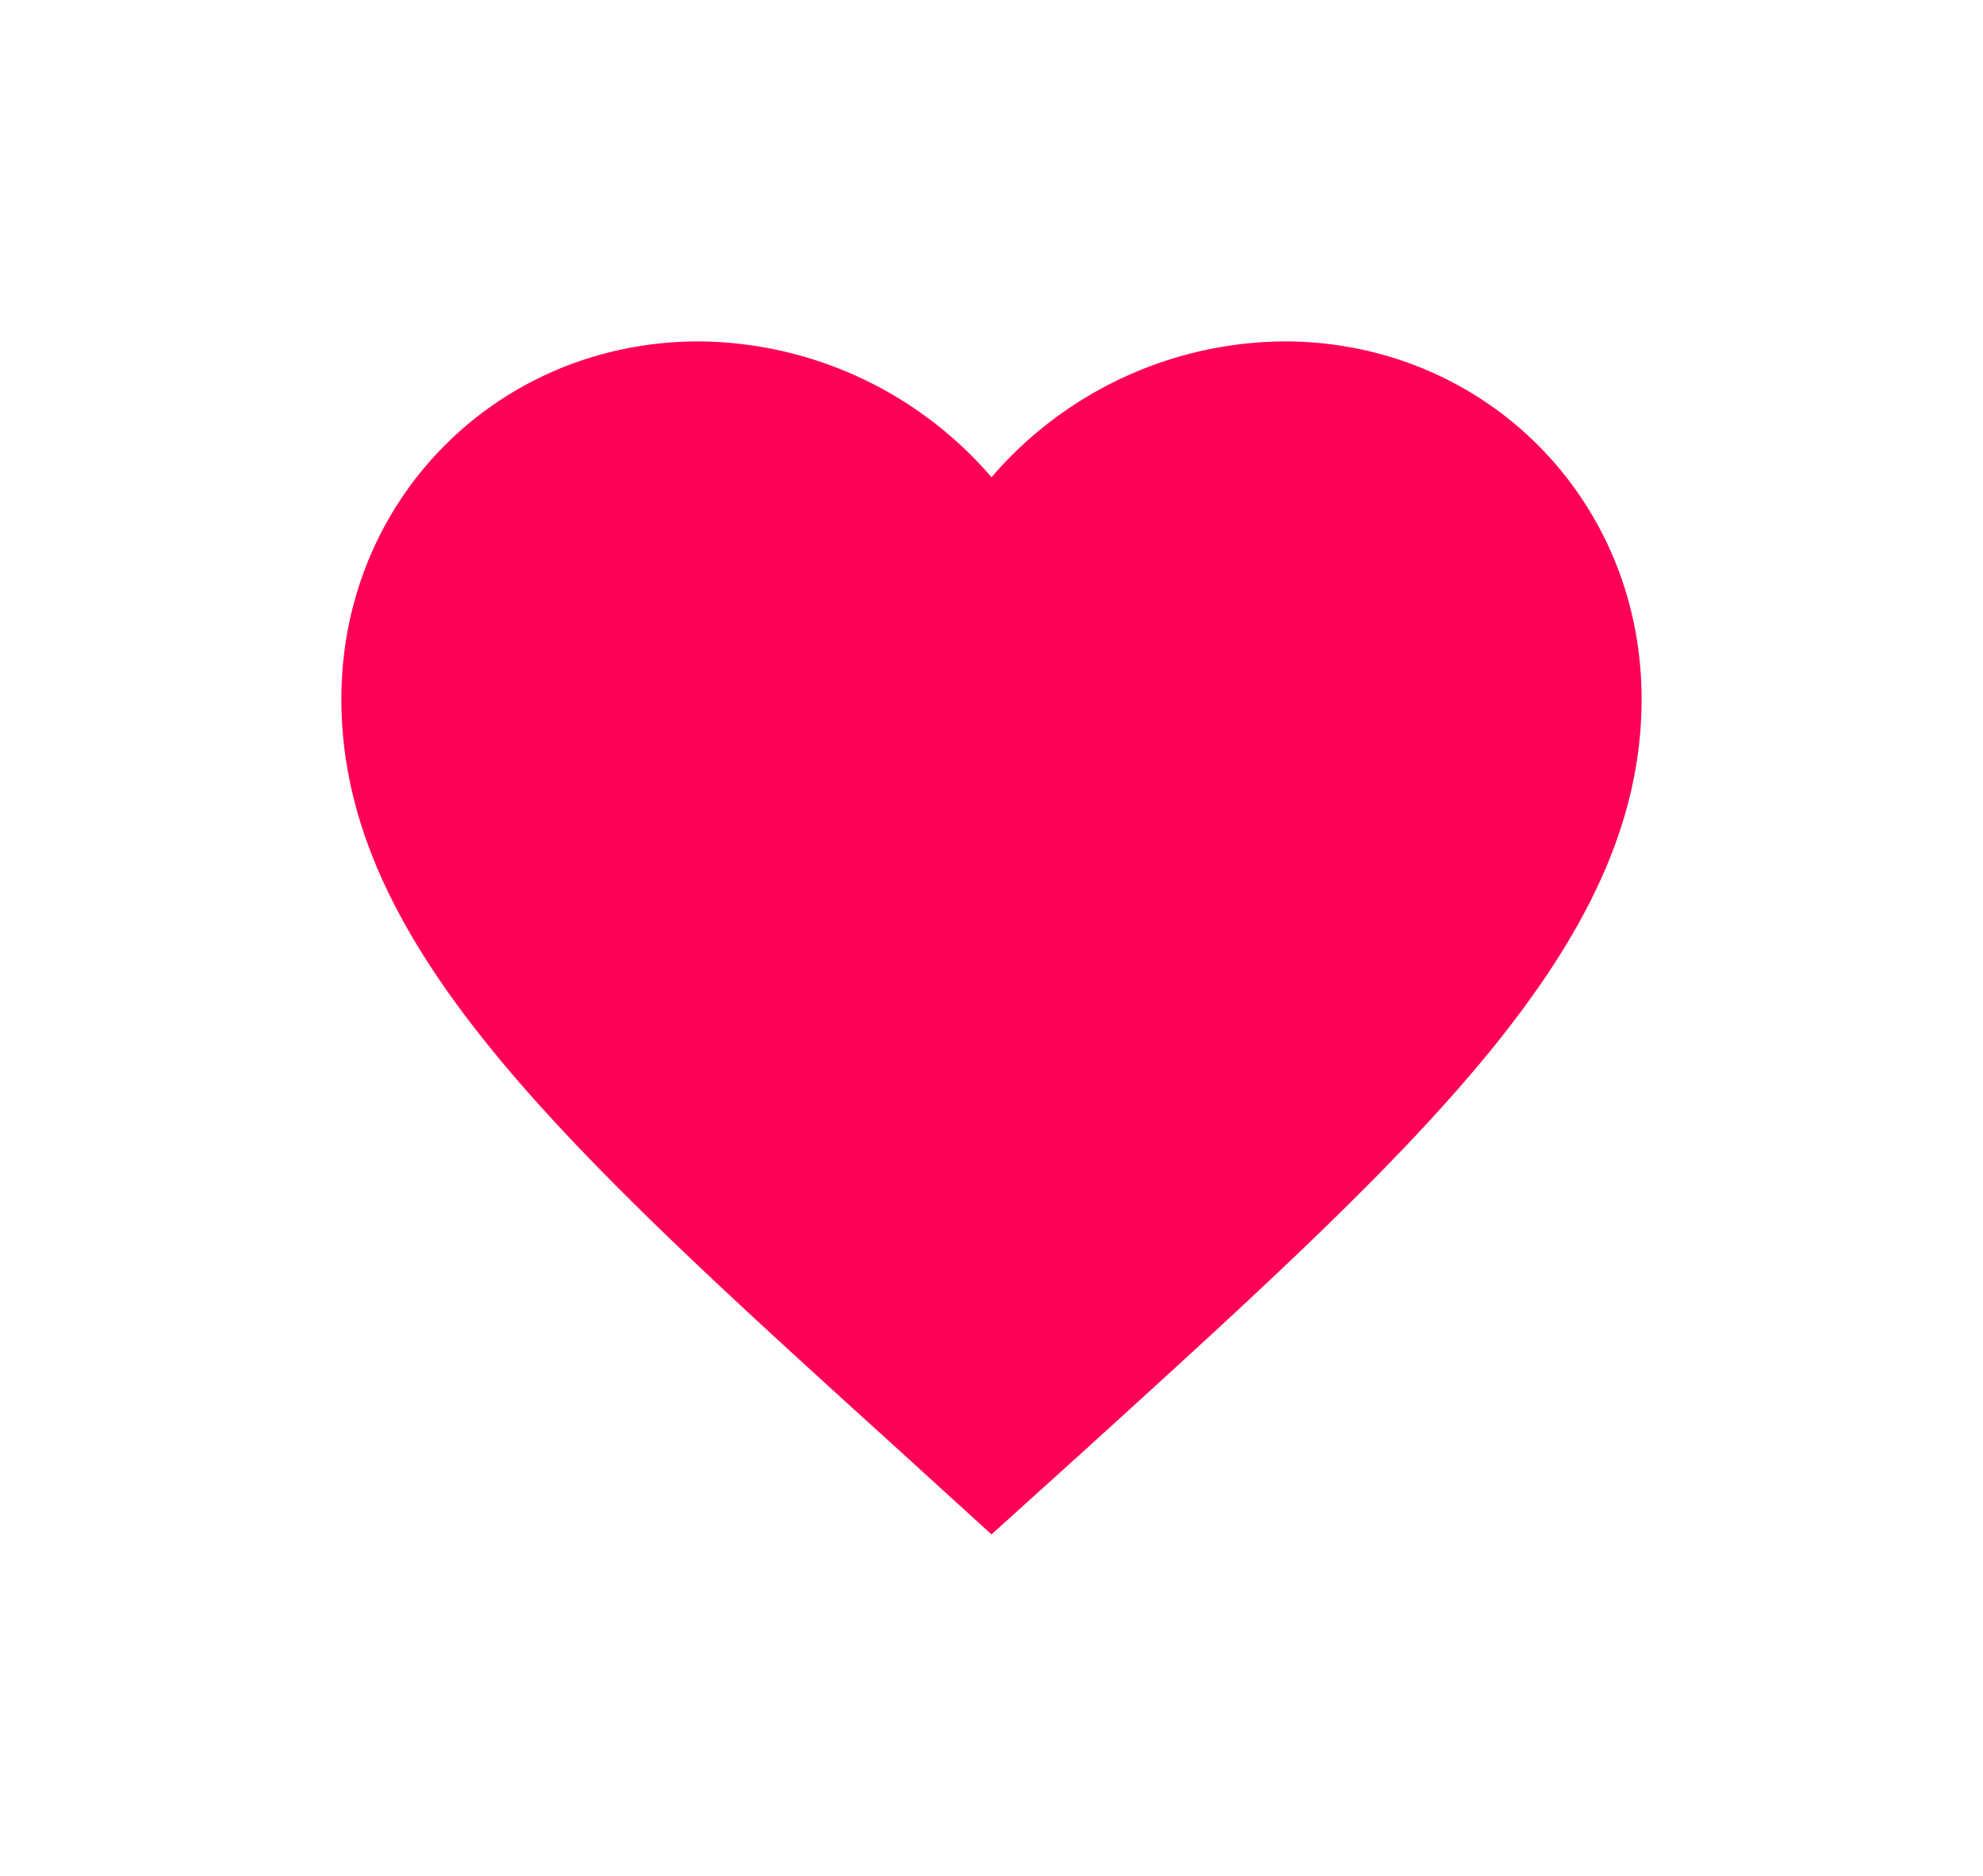<svg xmlns="http://www.w3.org/2000/svg" xmlns:xlink="http://www.w3.org/1999/xlink" width="435.661" height="412.094" viewBox="0 0 435.661 412.094">
  <defs>
    <filter id="Icon_material-favorite" x="0" y="0" width="435.661" height="412.094" filterUnits="userSpaceOnUse">
      <feOffset input="SourceAlpha"/>
      <feGaussianBlur stdDeviation="25" result="blur"/>
      <feFlood flood-color="#ff82a4"/>
      <feComposite operator="in" in2="blur"/>
      <feComposite in="SourceGraphic"/>
    </filter>
  </defs>
  <g transform="matrix(1, 0, 0, 1, 0, 0)" filter="url(#Icon_material-favorite)">
    <path id="Icon_material-favorite-2" data-name="Icon material-favorite" d="M145.83,266.594,125.12,247.74C51.562,181.038,3,137.047,3,83.057,3,39.065,37.565,4.5,81.557,4.5A85.532,85.532,0,0,1,145.83,34.352,85.532,85.532,0,0,1,210.1,4.5c43.992,0,78.557,34.565,78.557,78.557,0,53.99-48.562,97.982-122.12,164.826Z" transform="translate(72 70.5)" fill="#ff0057"/>
  </g>
</svg>
